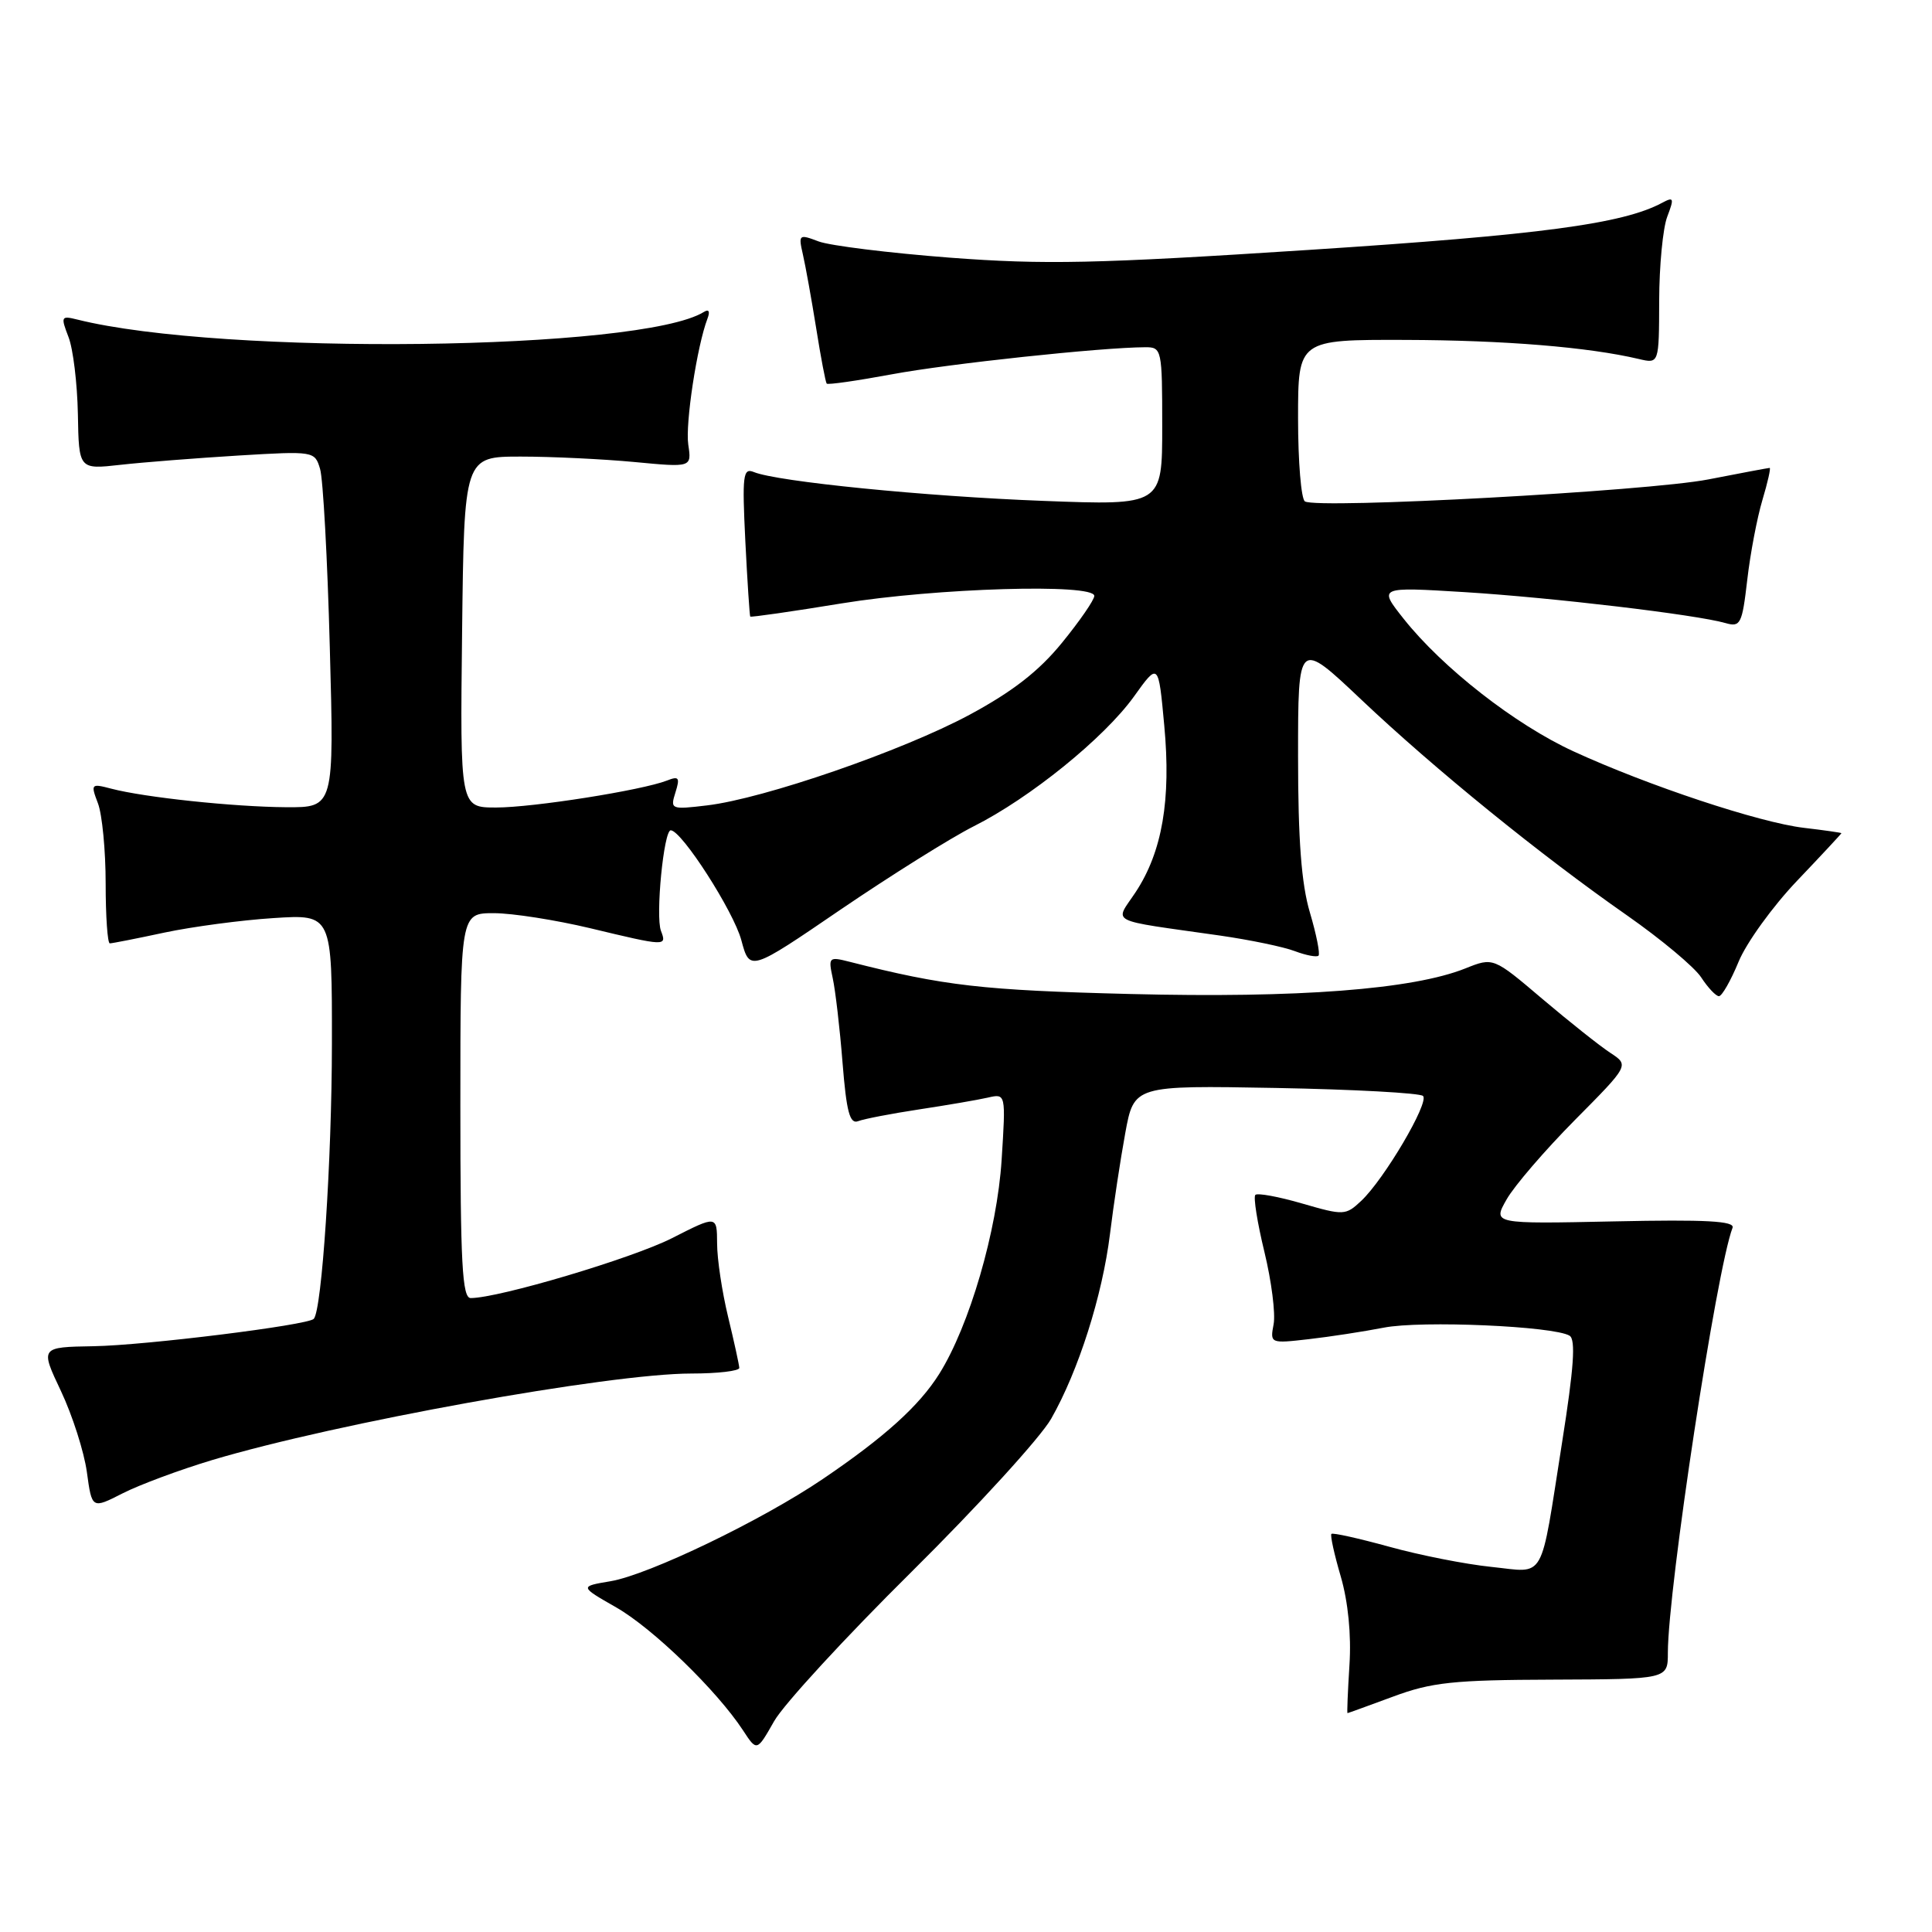 <?xml version="1.0" encoding="UTF-8" standalone="no"?>
<!DOCTYPE svg PUBLIC "-//W3C//DTD SVG 1.1//EN" "http://www.w3.org/Graphics/SVG/1.1/DTD/svg11.dtd" >
<svg xmlns="http://www.w3.org/2000/svg" xmlns:xlink="http://www.w3.org/1999/xlink" version="1.1" viewBox="0 0 256 256">
 <g >
 <path fill="currentColor"
d=" M 120.79 208.27 C 129.55 199.59 137.87 190.47 139.28 188.00 C 142.90 181.65 146.07 171.69 147.08 163.50 C 147.55 159.65 148.46 153.65 149.10 150.16 C 150.26 143.82 150.26 143.82 169.05 144.16 C 179.38 144.35 188.16 144.83 188.56 145.22 C 189.41 146.08 183.42 156.25 180.37 159.12 C 178.30 161.06 178.06 161.07 172.54 159.47 C 169.41 158.56 166.62 158.05 166.34 158.33 C 166.06 158.61 166.60 162.01 167.54 165.88 C 168.48 169.75 169.03 174.07 168.76 175.47 C 168.28 178.01 168.32 178.03 173.39 177.45 C 176.20 177.13 180.69 176.44 183.36 175.92 C 188.32 174.95 205.92 175.72 207.98 176.99 C 208.81 177.50 208.54 181.29 206.99 191.09 C 204.02 209.93 204.91 208.37 197.60 207.62 C 194.19 207.27 188.11 206.07 184.08 204.95 C 180.04 203.84 176.60 203.07 176.42 203.25 C 176.24 203.43 176.80 205.97 177.66 208.90 C 178.63 212.24 179.07 216.62 178.81 220.62 C 178.59 224.13 178.47 227.00 178.55 227.00 C 178.62 227.00 181.34 226.01 184.59 224.81 C 189.69 222.91 192.60 222.60 205.75 222.56 C 221.00 222.50 221.00 222.50 221.00 219.00 C 221.01 210.52 227.45 168.20 229.57 162.69 C 229.91 161.79 226.05 161.58 213.90 161.84 C 197.78 162.18 197.78 162.18 199.64 158.92 C 200.66 157.12 204.74 152.39 208.69 148.40 C 215.88 141.15 215.88 141.15 213.38 139.51 C 212.00 138.61 207.95 135.39 204.37 132.36 C 197.87 126.84 197.87 126.84 194.17 128.32 C 187.18 131.11 172.03 132.27 149.76 131.71 C 130.19 131.22 125.13 130.64 112.61 127.45 C 109.82 126.74 109.74 126.82 110.34 129.61 C 110.69 131.20 111.28 136.23 111.64 140.80 C 112.16 147.33 112.60 148.98 113.71 148.56 C 114.48 148.26 118.12 147.56 121.80 147.00 C 125.49 146.44 129.58 145.74 130.89 145.44 C 133.28 144.89 133.28 144.89 132.72 153.70 C 132.12 163.09 128.46 175.65 124.46 182.04 C 121.81 186.27 117.21 190.43 109.05 195.96 C 101.01 201.42 85.99 208.66 80.90 209.52 C 76.79 210.21 76.79 210.21 81.65 212.99 C 86.50 215.76 95.01 224.02 98.46 229.29 C 100.29 232.09 100.29 232.09 102.58 228.06 C 103.84 225.84 112.03 216.94 120.79 208.27 Z  M 28.13 193.46 C 44.62 188.53 80.76 182.00 91.60 182.00 C 95.12 182.00 97.98 181.66 97.96 181.25 C 97.94 180.84 97.28 177.80 96.48 174.50 C 95.68 171.20 95.02 166.82 95.02 164.77 C 95.00 161.03 95.00 161.03 89.03 164.07 C 83.76 166.74 66.10 172.00 62.37 172.00 C 61.25 172.00 61.00 167.44 61.00 146.50 C 61.00 121.00 61.00 121.00 65.44 121.00 C 67.88 121.00 73.61 121.90 78.19 122.99 C 88.27 125.41 88.37 125.41 87.58 123.34 C 86.84 121.41 87.95 109.99 88.88 110.02 C 90.33 110.05 97.21 120.76 98.23 124.58 C 99.35 128.74 99.35 128.74 111.42 120.50 C 118.07 115.98 125.97 111.03 129.00 109.50 C 136.49 105.74 146.31 97.78 150.25 92.30 C 153.50 87.76 153.50 87.76 154.27 96.13 C 155.19 105.98 154.00 112.87 150.48 118.21 C 147.69 122.43 146.48 121.80 161.68 123.97 C 165.63 124.54 170.08 125.46 171.57 126.03 C 173.06 126.59 174.47 126.86 174.71 126.63 C 174.94 126.39 174.43 123.82 173.57 120.92 C 172.44 117.12 172.00 111.31 172.00 100.21 C 172.00 84.78 172.00 84.78 180.36 92.69 C 190.11 101.92 204.13 113.30 215.64 121.33 C 220.11 124.46 224.51 128.13 225.41 129.50 C 226.31 130.88 227.37 132.00 227.77 132.00 C 228.17 131.99 229.34 129.94 230.37 127.44 C 231.40 124.93 234.89 120.10 238.12 116.71 C 241.36 113.31 244.00 110.47 244.00 110.40 C 244.00 110.34 241.75 110.01 239.01 109.69 C 233.11 108.99 218.35 104.09 208.50 99.56 C 200.78 96.02 191.14 88.49 185.98 81.98 C 182.64 77.76 182.64 77.76 194.07 78.46 C 205.67 79.18 224.74 81.44 228.64 82.56 C 230.62 83.13 230.84 82.70 231.52 76.84 C 231.92 73.35 232.83 68.59 233.53 66.25 C 234.23 63.91 234.66 62.00 234.49 62.00 C 234.32 62.00 230.65 62.69 226.34 63.53 C 218.37 65.08 174.57 67.47 172.91 66.44 C 172.41 66.13 172.00 61.18 172.00 55.44 C 172.00 45.00 172.00 45.00 186.25 45.04 C 199.35 45.08 210.46 45.99 217.16 47.57 C 219.83 48.20 219.83 48.20 219.85 39.83 C 219.86 35.23 220.34 30.22 220.92 28.71 C 221.86 26.24 221.79 26.04 220.23 26.88 C 215.01 29.67 204.13 31.12 173.50 33.11 C 145.18 34.95 138.42 35.09 125.84 34.14 C 117.78 33.52 109.96 32.55 108.47 31.99 C 105.86 31.00 105.78 31.06 106.39 33.73 C 106.74 35.25 107.53 39.65 108.15 43.50 C 108.76 47.35 109.39 50.65 109.54 50.83 C 109.70 51.01 113.57 50.45 118.16 49.60 C 125.65 48.20 145.95 46.03 151.75 46.01 C 153.94 46.00 154.00 46.28 154.00 56.48 C 154.00 66.97 154.00 66.97 138.25 66.37 C 122.61 65.78 102.98 63.82 99.89 62.55 C 98.45 61.96 98.33 62.95 98.76 71.70 C 99.03 77.09 99.33 81.59 99.41 81.70 C 99.50 81.81 104.96 81.03 111.54 79.95 C 124.07 77.91 145.00 77.29 145.00 78.96 C 145.00 79.49 143.07 82.29 140.72 85.17 C 137.66 88.93 134.17 91.64 128.47 94.71 C 119.58 99.49 101.21 105.83 93.68 106.72 C 88.91 107.29 88.79 107.24 89.50 105.00 C 90.12 103.03 89.96 102.80 88.37 103.43 C 85.05 104.72 70.64 107.00 65.73 107.00 C 60.96 107.00 60.96 107.00 61.23 83.75 C 61.50 60.50 61.50 60.50 69.00 60.50 C 73.12 60.50 79.91 60.83 84.07 61.22 C 91.65 61.94 91.65 61.94 91.20 58.92 C 90.79 56.13 92.36 45.84 93.74 42.23 C 94.11 41.26 93.93 40.92 93.26 41.34 C 84.94 46.48 29.46 47.15 10.23 42.34 C 8.10 41.81 8.03 41.94 9.07 44.64 C 9.69 46.21 10.24 50.81 10.32 54.86 C 10.45 62.21 10.45 62.21 15.97 61.59 C 19.01 61.25 26.05 60.70 31.60 60.36 C 41.60 59.76 41.71 59.78 42.41 62.13 C 42.81 63.43 43.39 74.06 43.70 85.75 C 44.28 107.00 44.28 107.00 37.89 106.96 C 30.94 106.91 19.14 105.66 14.73 104.50 C 12.06 103.80 12.00 103.87 12.98 106.45 C 13.54 107.93 14.00 112.70 14.00 117.07 C 14.00 121.43 14.25 125.00 14.55 125.00 C 14.86 125.00 18.12 124.36 21.80 123.57 C 25.49 122.79 31.99 121.92 36.25 121.65 C 44.00 121.15 44.00 121.15 43.98 138.33 C 43.97 153.71 42.65 173.69 41.57 174.76 C 40.73 175.60 19.22 178.27 12.41 178.38 C 5.32 178.50 5.32 178.50 8.08 184.33 C 9.59 187.53 11.14 192.36 11.51 195.05 C 12.18 199.95 12.18 199.95 16.24 197.88 C 18.48 196.74 23.83 194.75 28.13 193.46 Z "/>
</g>
</svg>